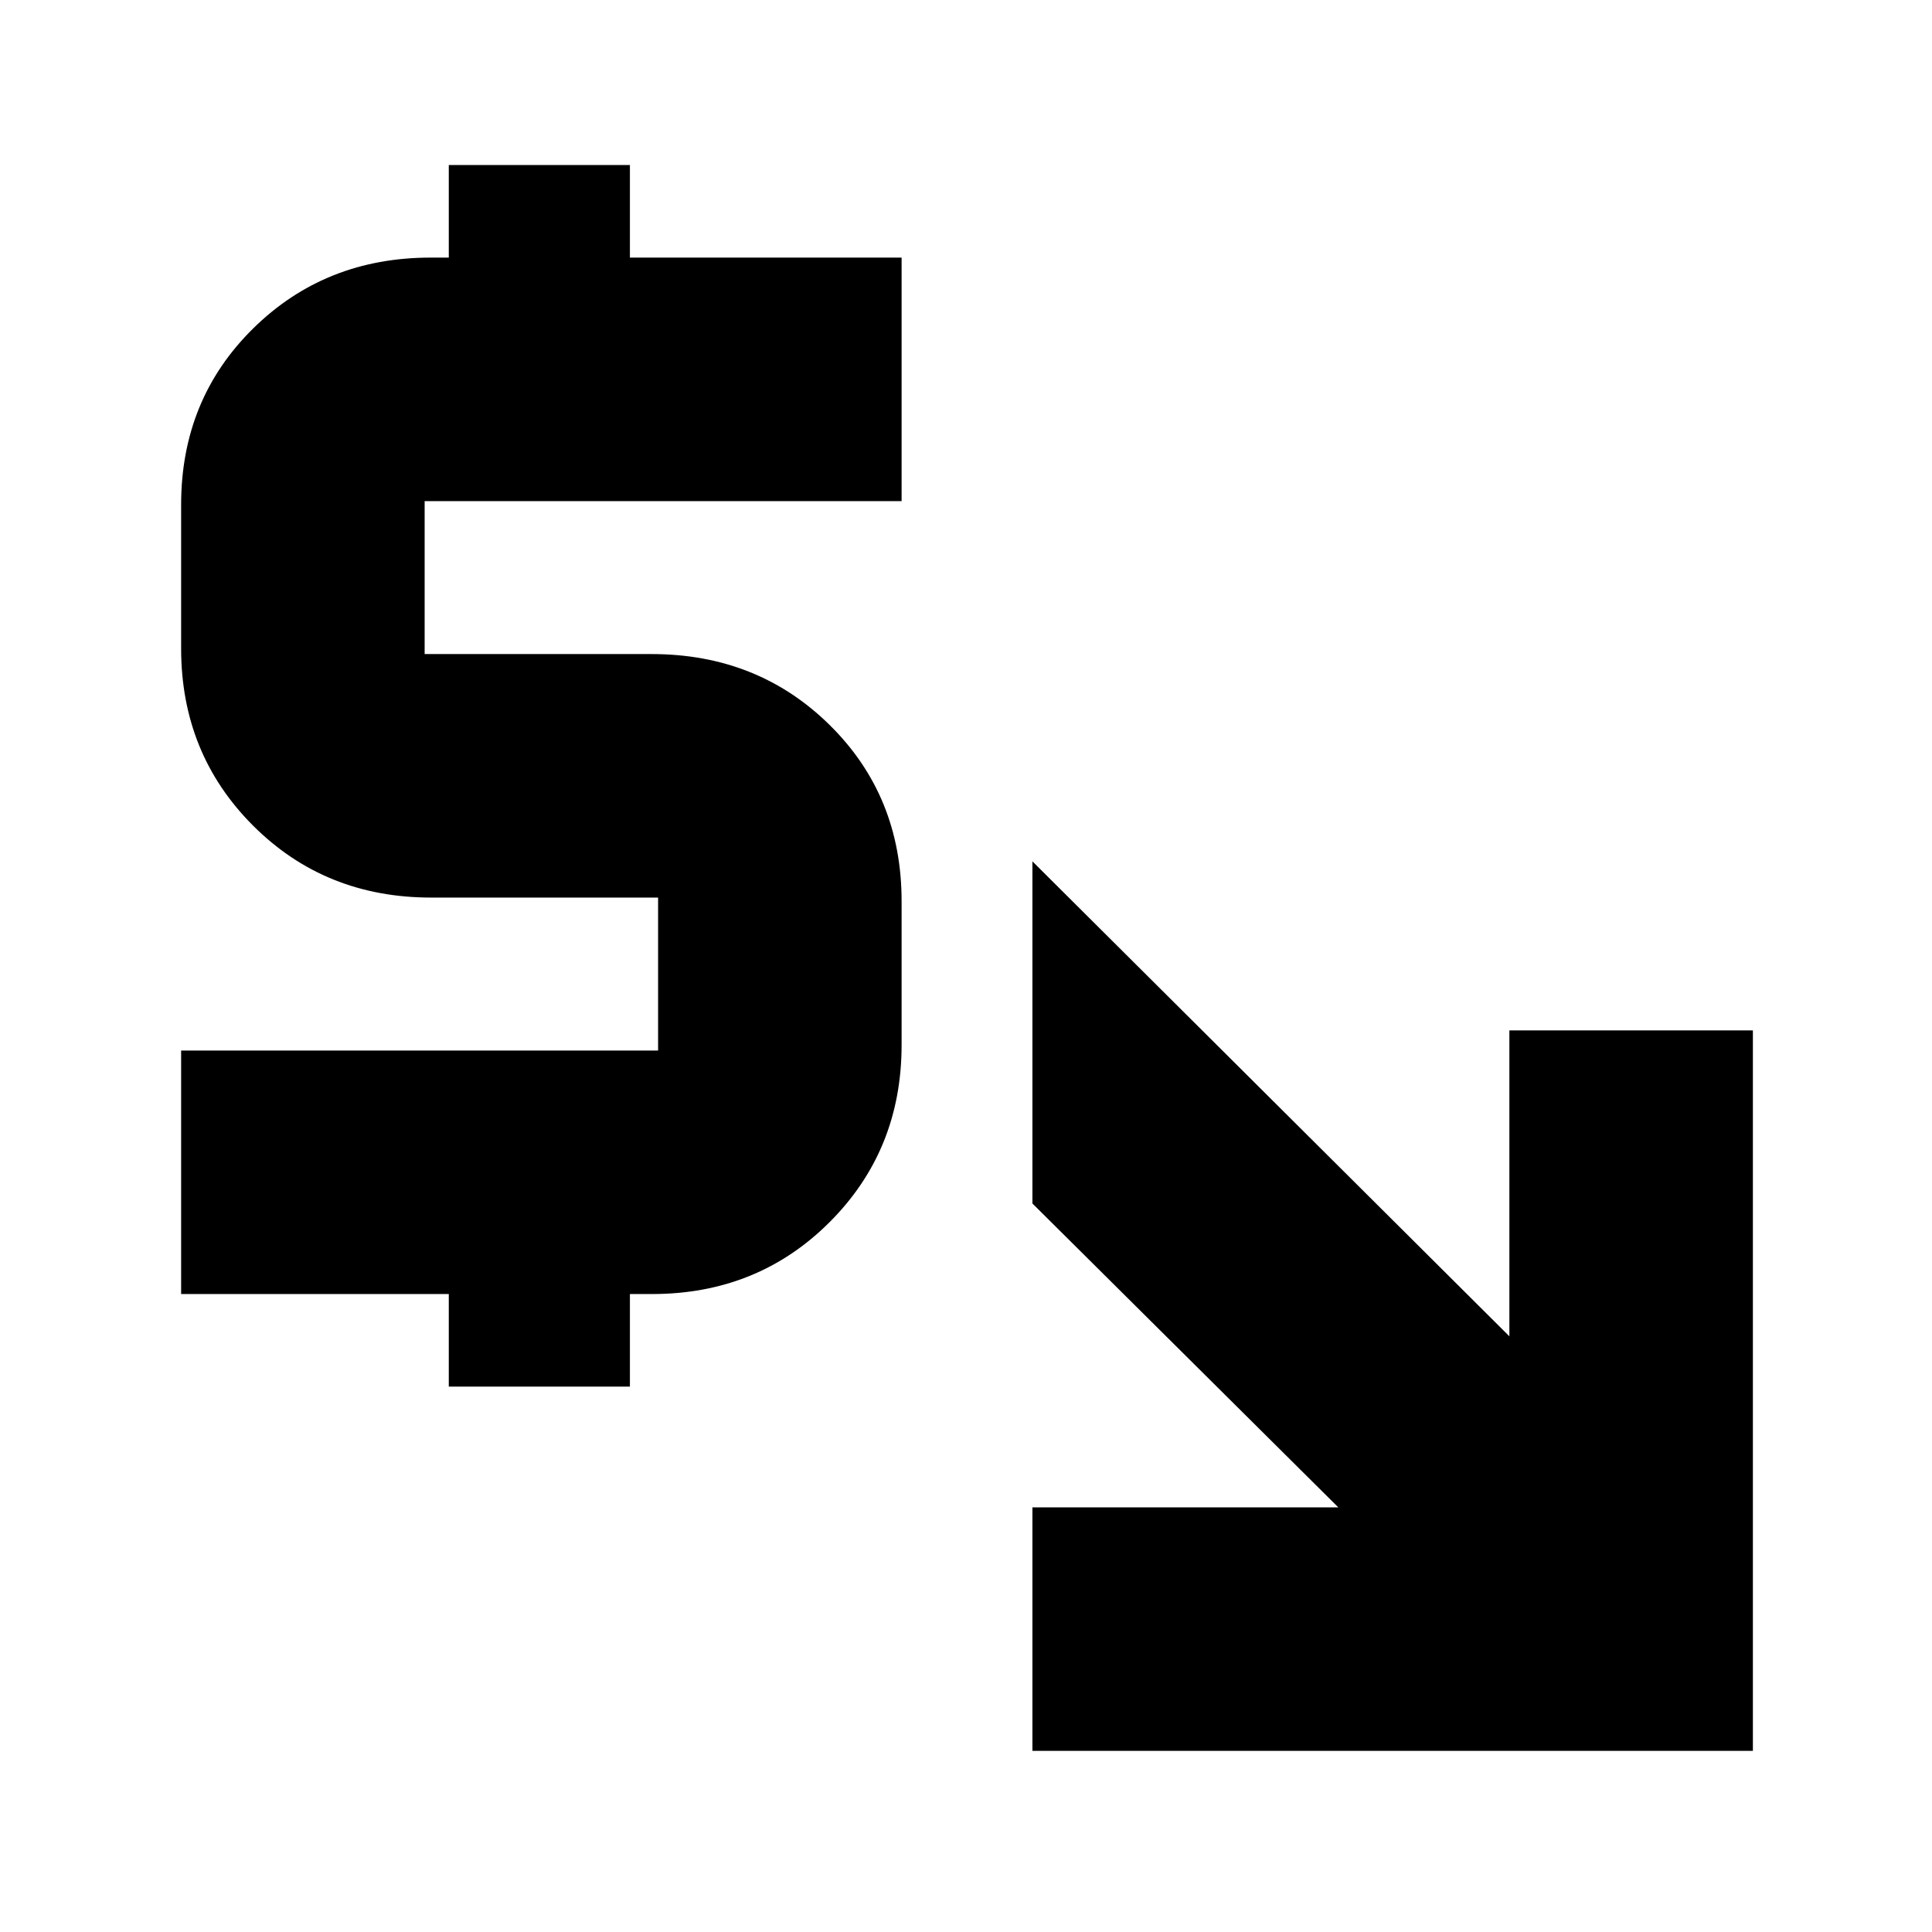 <svg xmlns="http://www.w3.org/2000/svg" height="24" viewBox="0 -960 960 960" width="24"><path d="M513-90v-121h152L513-362v-170l237 236v-152h121v358H513ZM223-271v-46H90v-121h237v-76H214.244q-52.744 0-88.494-35.75T90-637.79v-71.42q0-52.29 35.75-87.54Q161.5-832 214-832h9v-46h90v46h135v121H211v76h112.756q52.744 0 88.494 35.25T448-512.21v71.42q0 52.29-35.75 88.04Q376.5-317 324-317h-11v46h-90Z"/></svg>